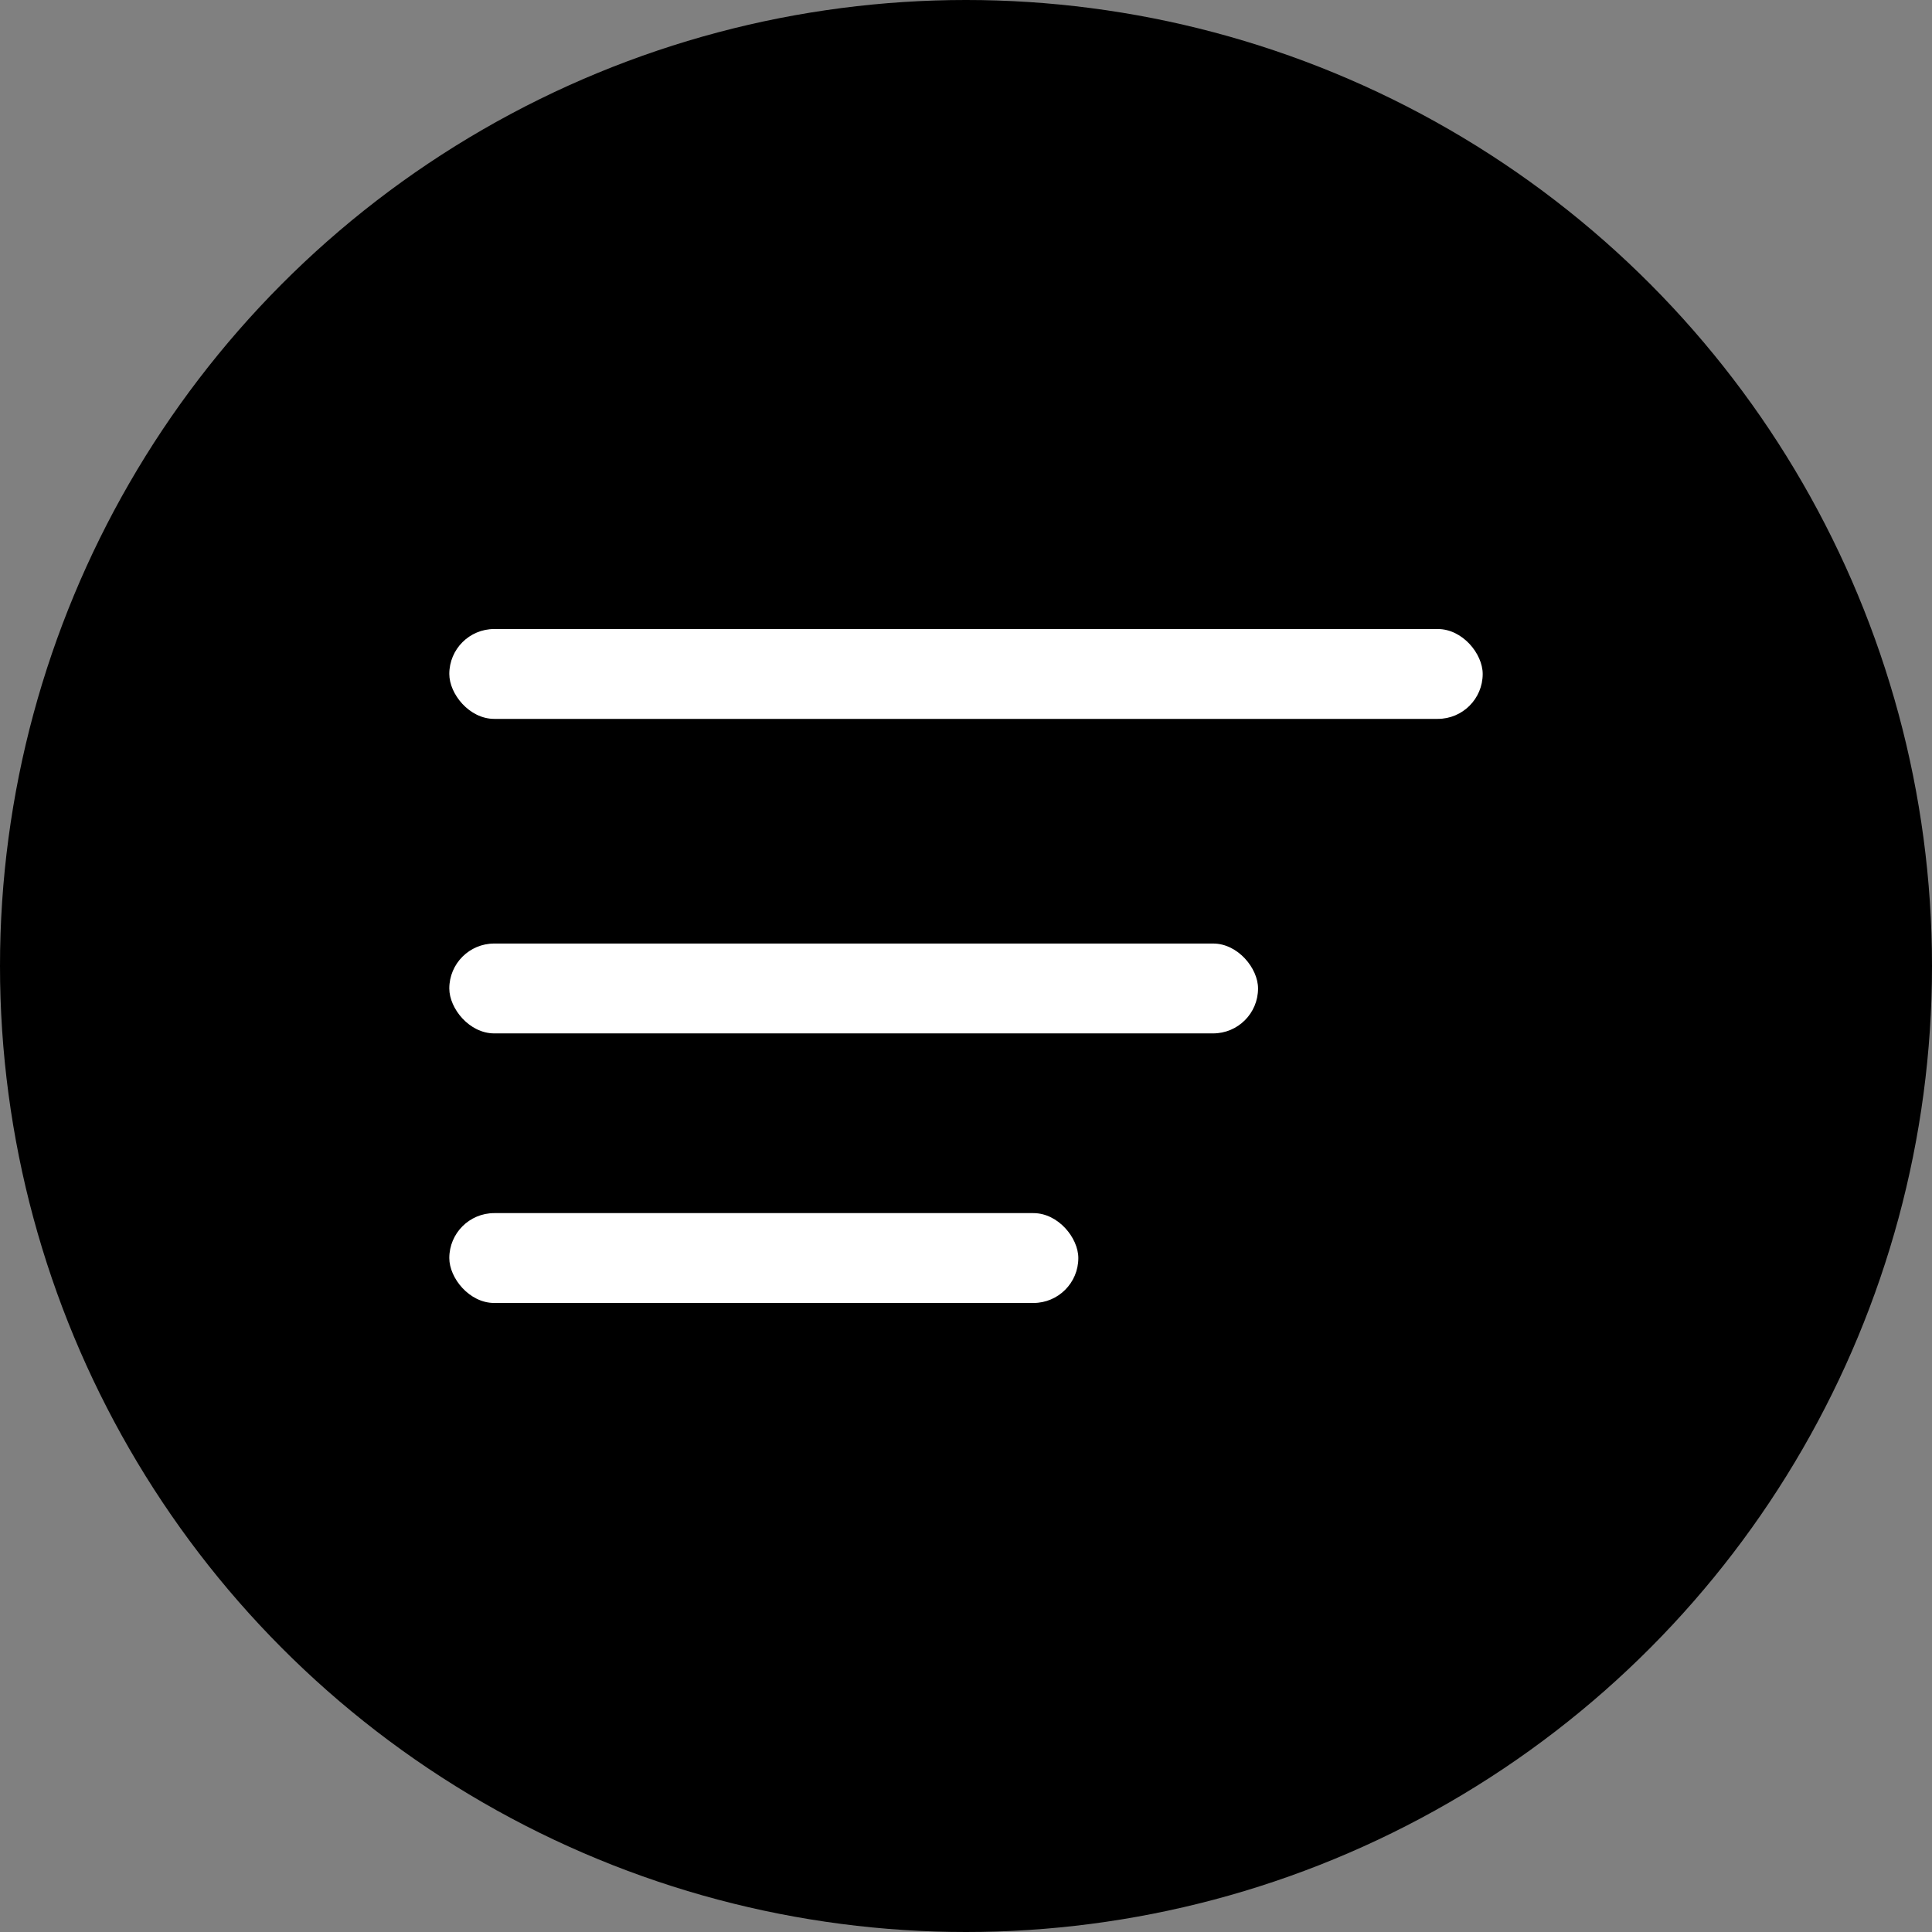 <svg xmlns="http://www.w3.org/2000/svg" width="43" height="43" viewBox="0 0 43 43">
  <rect x="0" y="0" width="43" height="43" fill="#808080" stroke="none"/>
  <g id="Group_4132" data-name="Group 4132" transform="translate(-338 -17)">
    <circle id="Ellipse_41" data-name="Ellipse 41" cx="21.5" cy="21.5" r="21.5" transform="translate(338 17)"/>
    <g id="Group_4131" data-name="Group 4131">
      <rect id="Rectangle_768" data-name="Rectangle 768" width="23" height="2" rx="1" transform="translate(348 31)" fill="#fff"/>
      <rect id="Rectangle_769" data-name="Rectangle 769" width="18" height="2" rx="1" transform="translate(348 38)" fill="#fff"/>
      <rect id="Rectangle_770" data-name="Rectangle 770" width="14" height="2" rx="1" transform="translate(348 44)" fill="#fff"/>
    </g>
  </g>
</svg>
